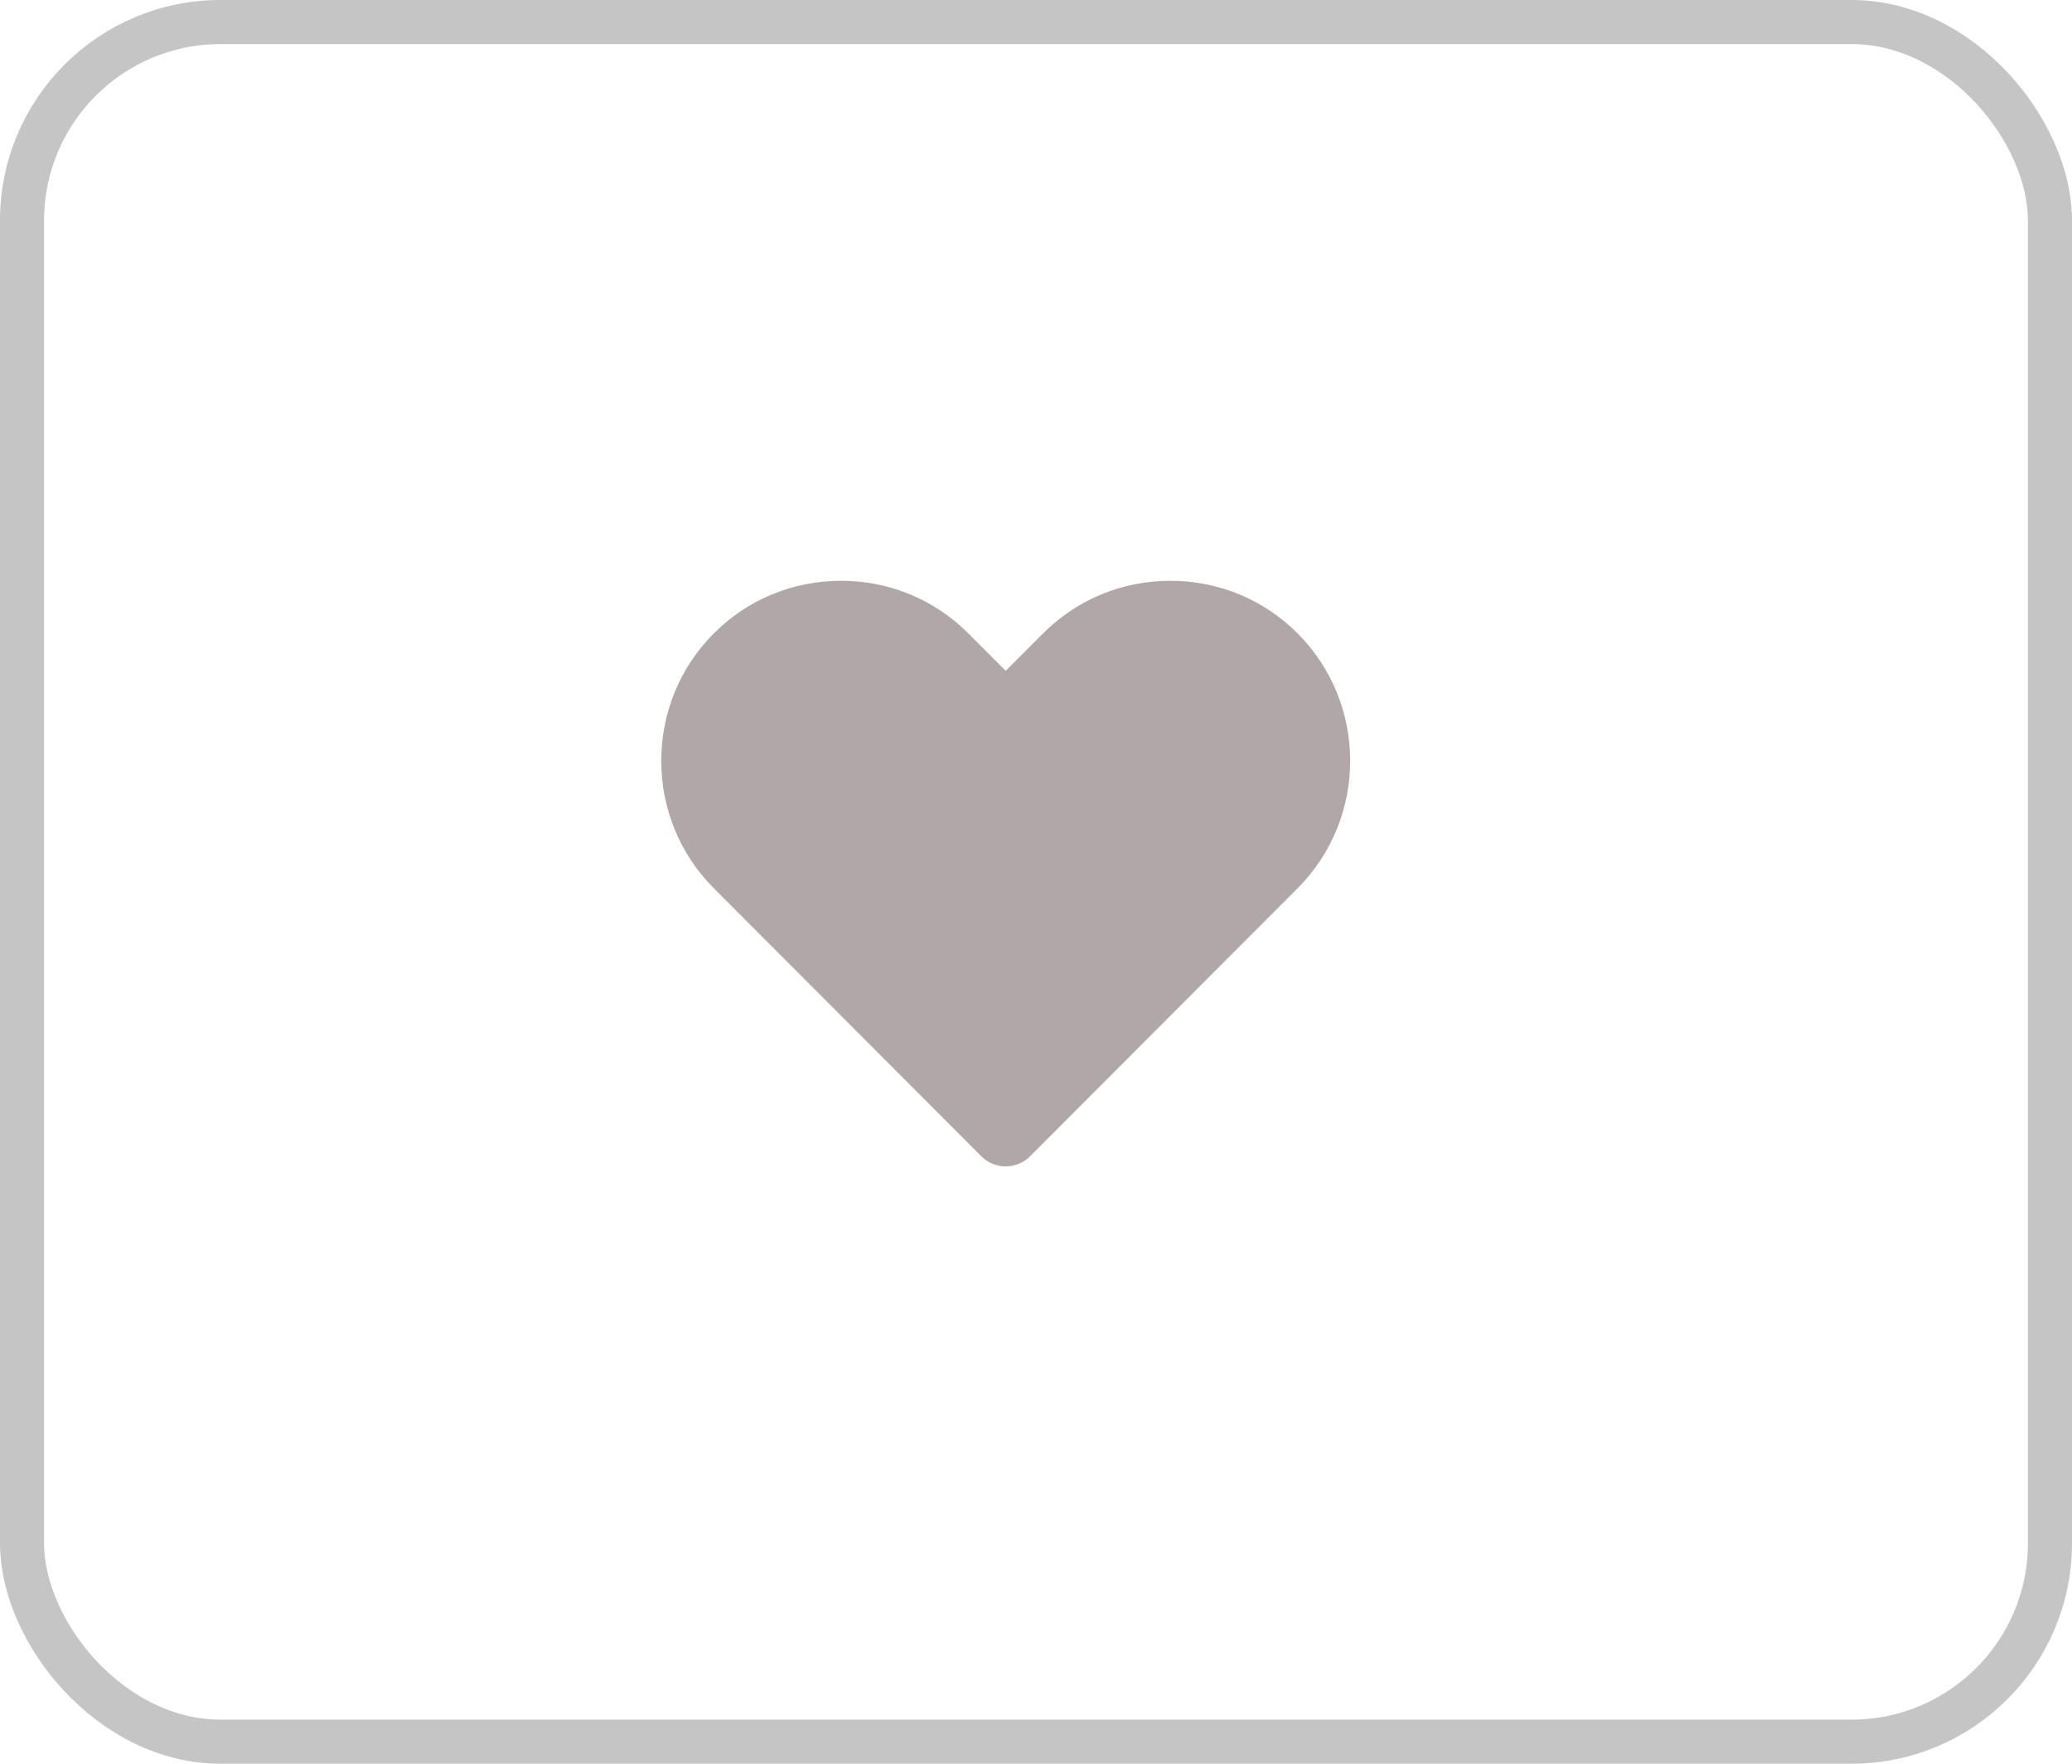<svg width="47" height="40" viewBox="0 0 47 40" fill="none" xmlns="http://www.w3.org/2000/svg">
<rect x="0.5" y="0.5" width="46" height="39" rx="4.5" stroke="#C5C5C5"/>
<path fill-rule="evenodd" clip-rule="evenodd" d="M22.813 26.453C22.605 26.453 22.406 26.371 22.259 26.223L16.192 20.145C14.601 18.552 14.601 15.959 16.192 14.365C16.959 13.596 17.985 13.172 19.078 13.172C20.171 13.172 21.197 13.596 21.965 14.365L22.813 15.214L23.66 14.366C24.428 13.596 25.454 13.172 26.547 13.172C27.64 13.172 28.666 13.596 29.434 14.365C31.024 15.959 31.024 18.552 29.434 20.145L23.366 26.224C23.219 26.371 23.02 26.453 22.813 26.453Z" fill="#B1A7A9"/>
</svg>
